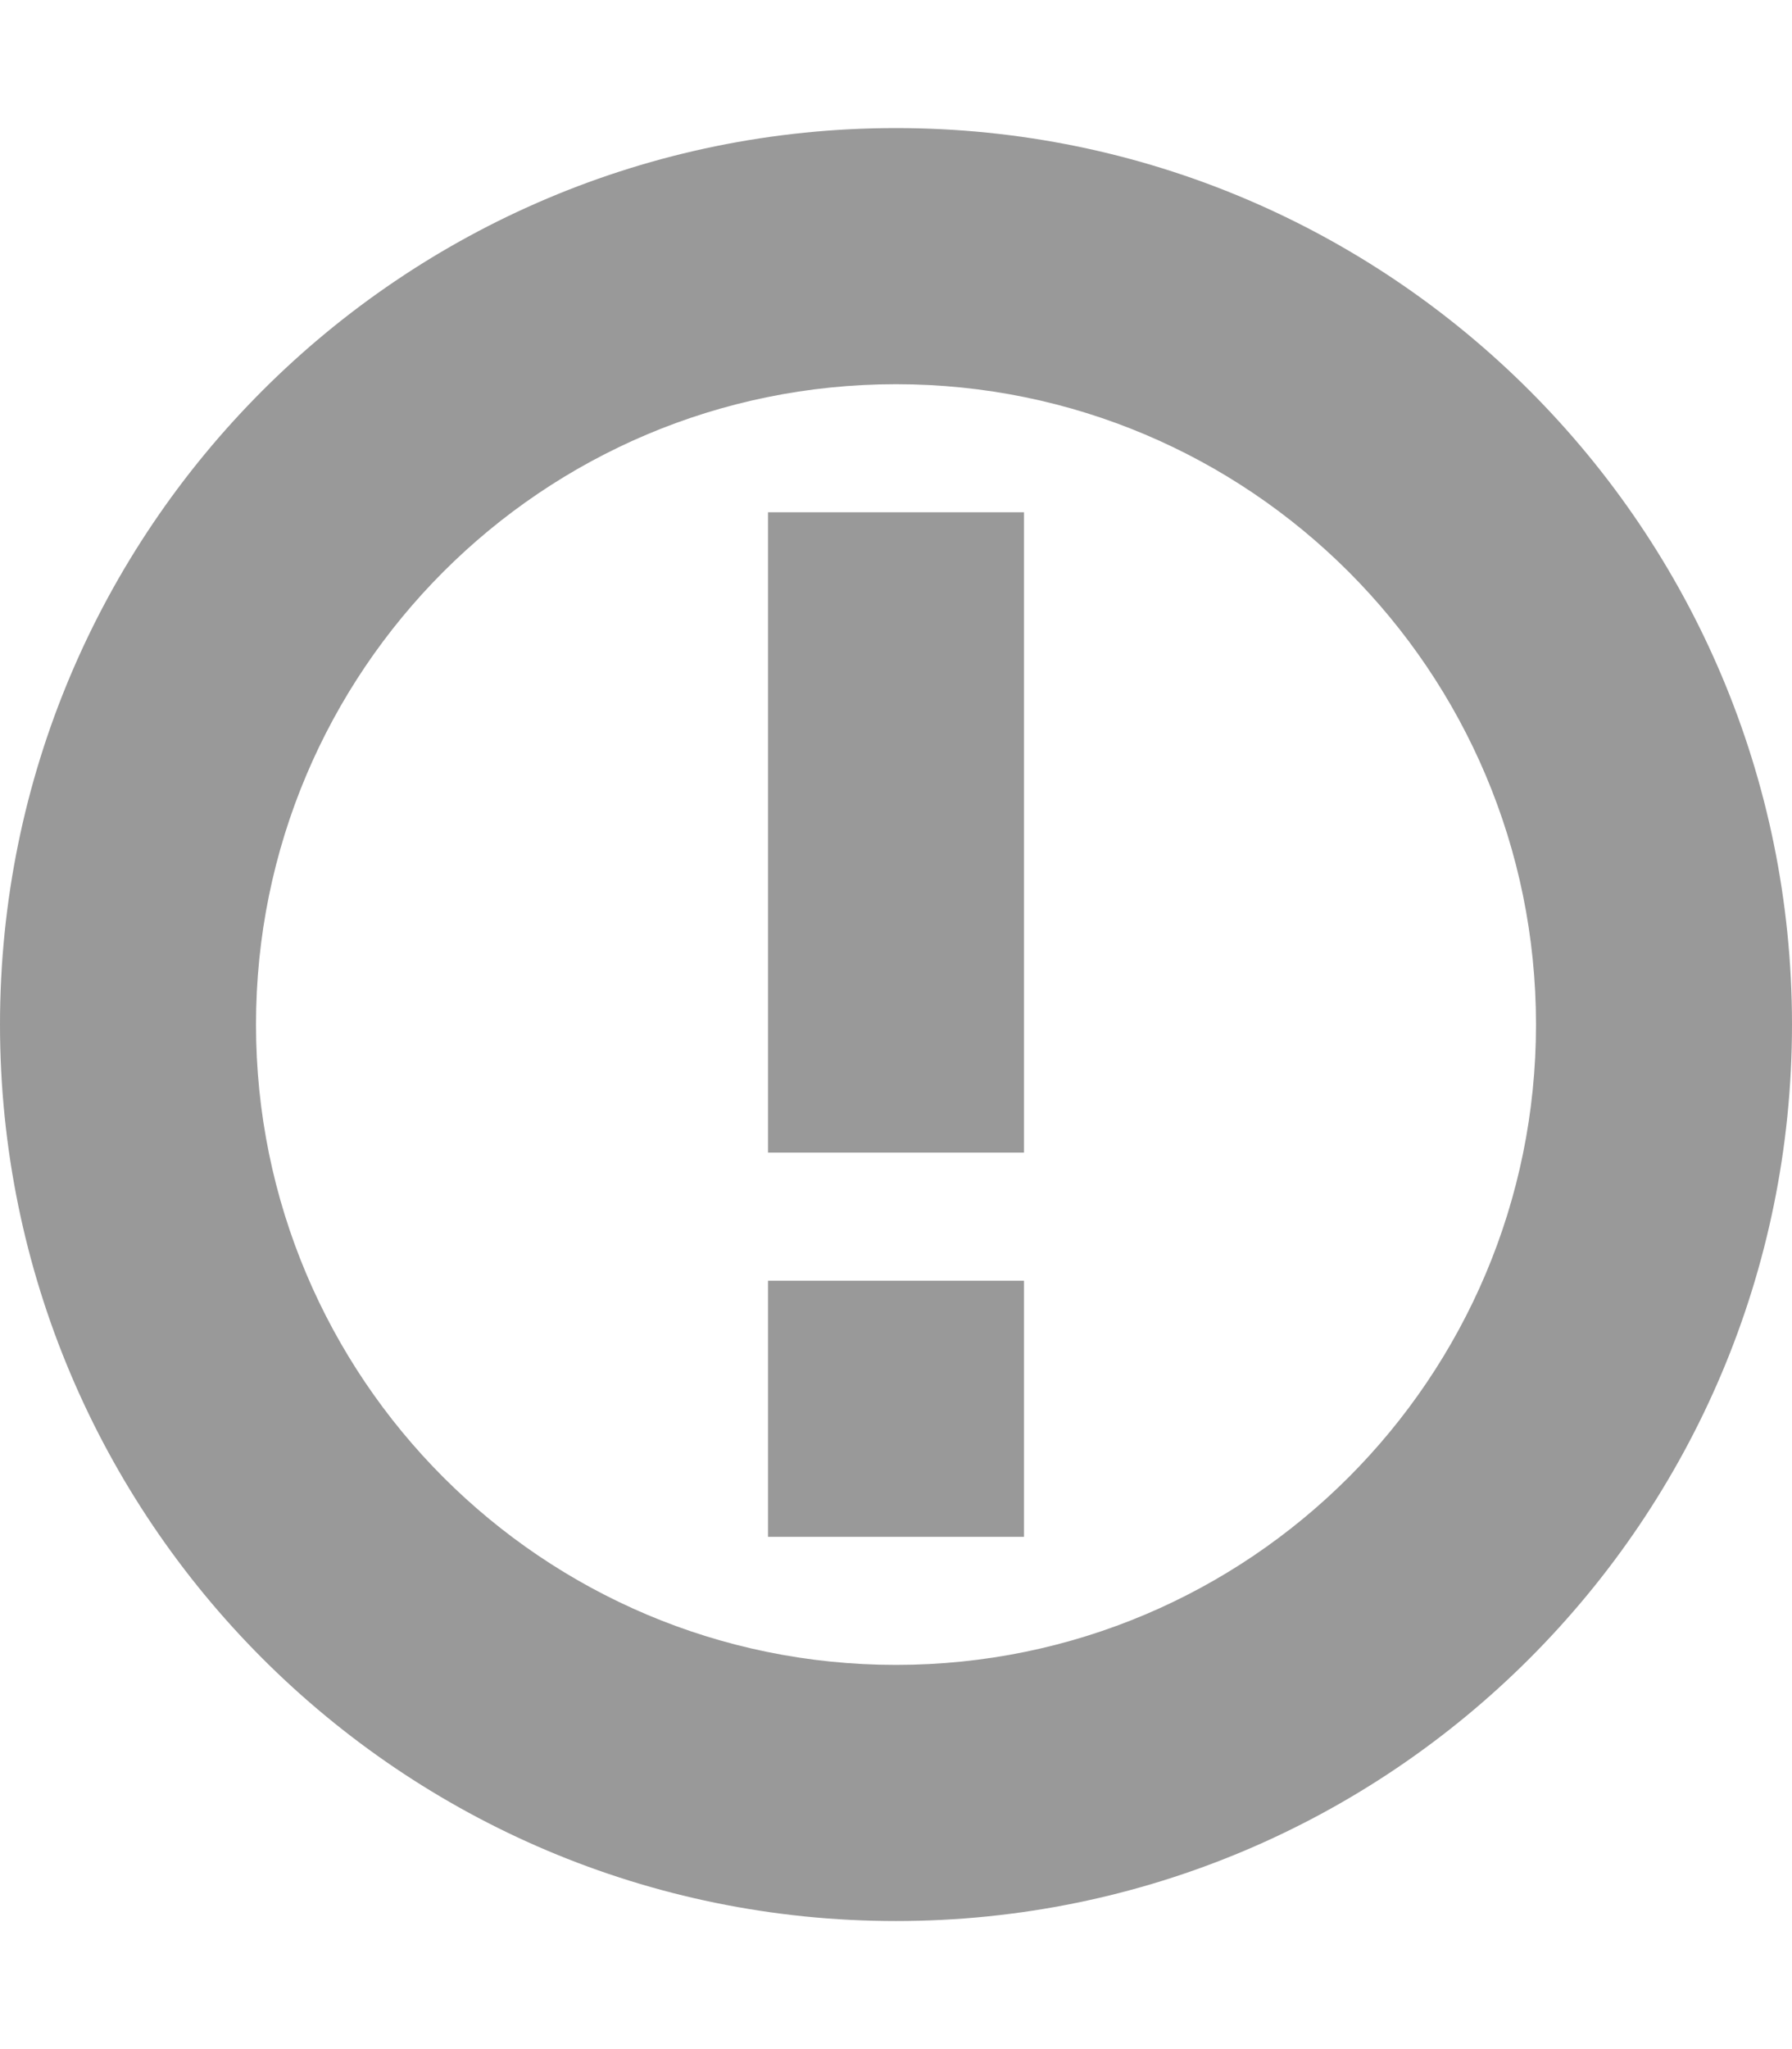 <svg height="1024" width="896" xmlns="http://www.w3.org/2000/svg">
  <path fill="#999" d="M448 64C200.562 64 0 264.562 0 512c0 247.438 200.562 448 448 448 247.438 0 448-200.562 448-448C896 264.562 695.438 64 448 64zM448 832c-176.781 0-320-143.25-320-320 0-176.781 143.219-320 320-320 176.75 0 320 143.219 320 320C768 688.75 624.75 832 448 832zM384 768h128V640H384V768zM384 576h128V256H384V576z" />
</svg>
